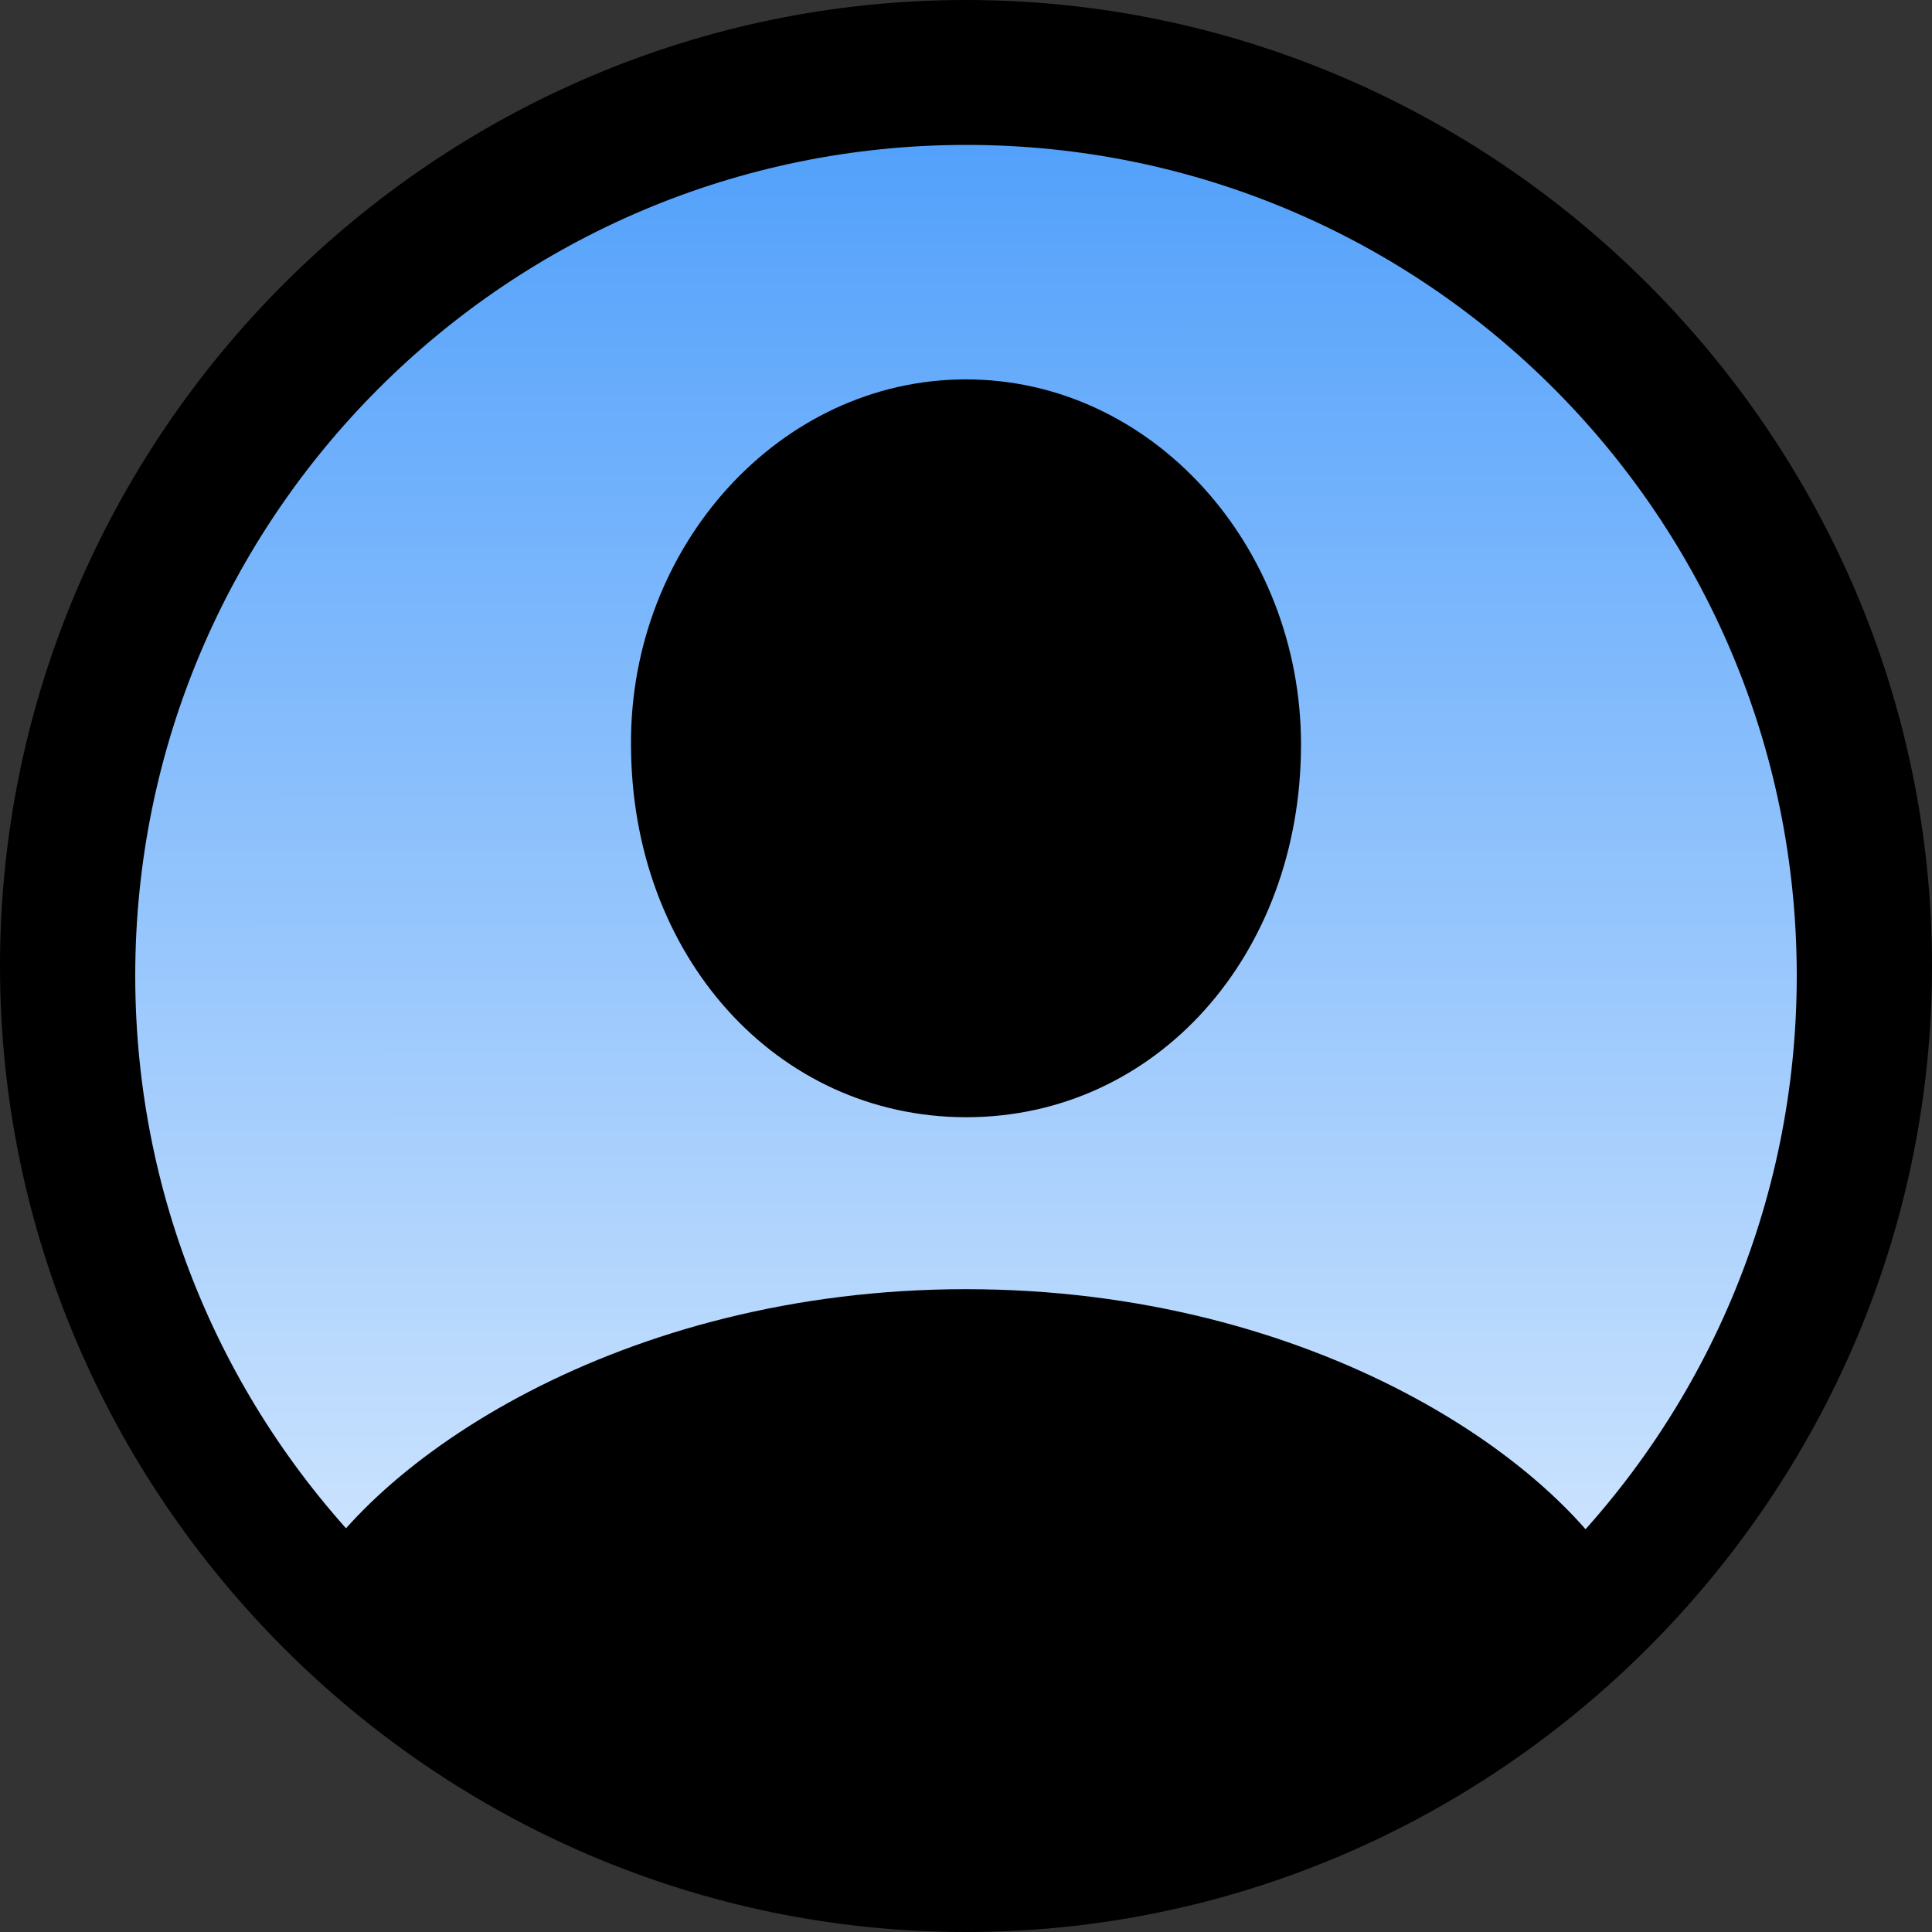 <svg width="100" height="100" viewBox="0 0 100 100" fill="none" xmlns="http://www.w3.org/2000/svg">
<rect x="0" y="0" width="100" height="100" fill="#333333" stroke="none"/>
<path d="M49.998 100C77.456 100 100 77.46 100 50C100 22.541 77.451 0 49.993 0C22.479 0 0 22.541 0 50C0 77.46 22.483 100 49.998 100Z" fill="black"/>
<path d="M50.024 93.5C26.294 93.5 7 74.247 7 50.5C7 26.753 26.29 7.5 50.02 7.5C73.753 7.5 93 26.753 93 50.5C93 74.247 73.757 93.5 50.024 93.5Z" fill="url(#paint0_linear_359_628)"/>
<path d="M49.998 57.827C59.84 57.836 67.34 49.436 67.34 38.535C67.34 28.29 59.657 19.637 49.998 19.637C40.344 19.637 32.596 28.29 32.661 38.535C32.666 49.436 40.156 57.817 49.998 57.827ZM84.494 82.885L84.48 82.656C81.021 75.653 67.985 66.728 49.998 66.728C32.134 66.728 19.102 75.593 15.521 82.473L15.508 82.885C24.398 92.184 36.665 98.22 50.059 98.22C63.581 98.22 75.176 92.428 84.494 82.885Z" fill="black"/>
<defs>
<linearGradient id="paint0_linear_359_628" x1="50" y1="7.5" x2="50.026" y2="111.519" gradientUnits="userSpaceOnUse">
<stop stop-color="#53A1FB"/>
<stop offset="1" stop-color="white"/>
</linearGradient>
</defs>
</svg>
